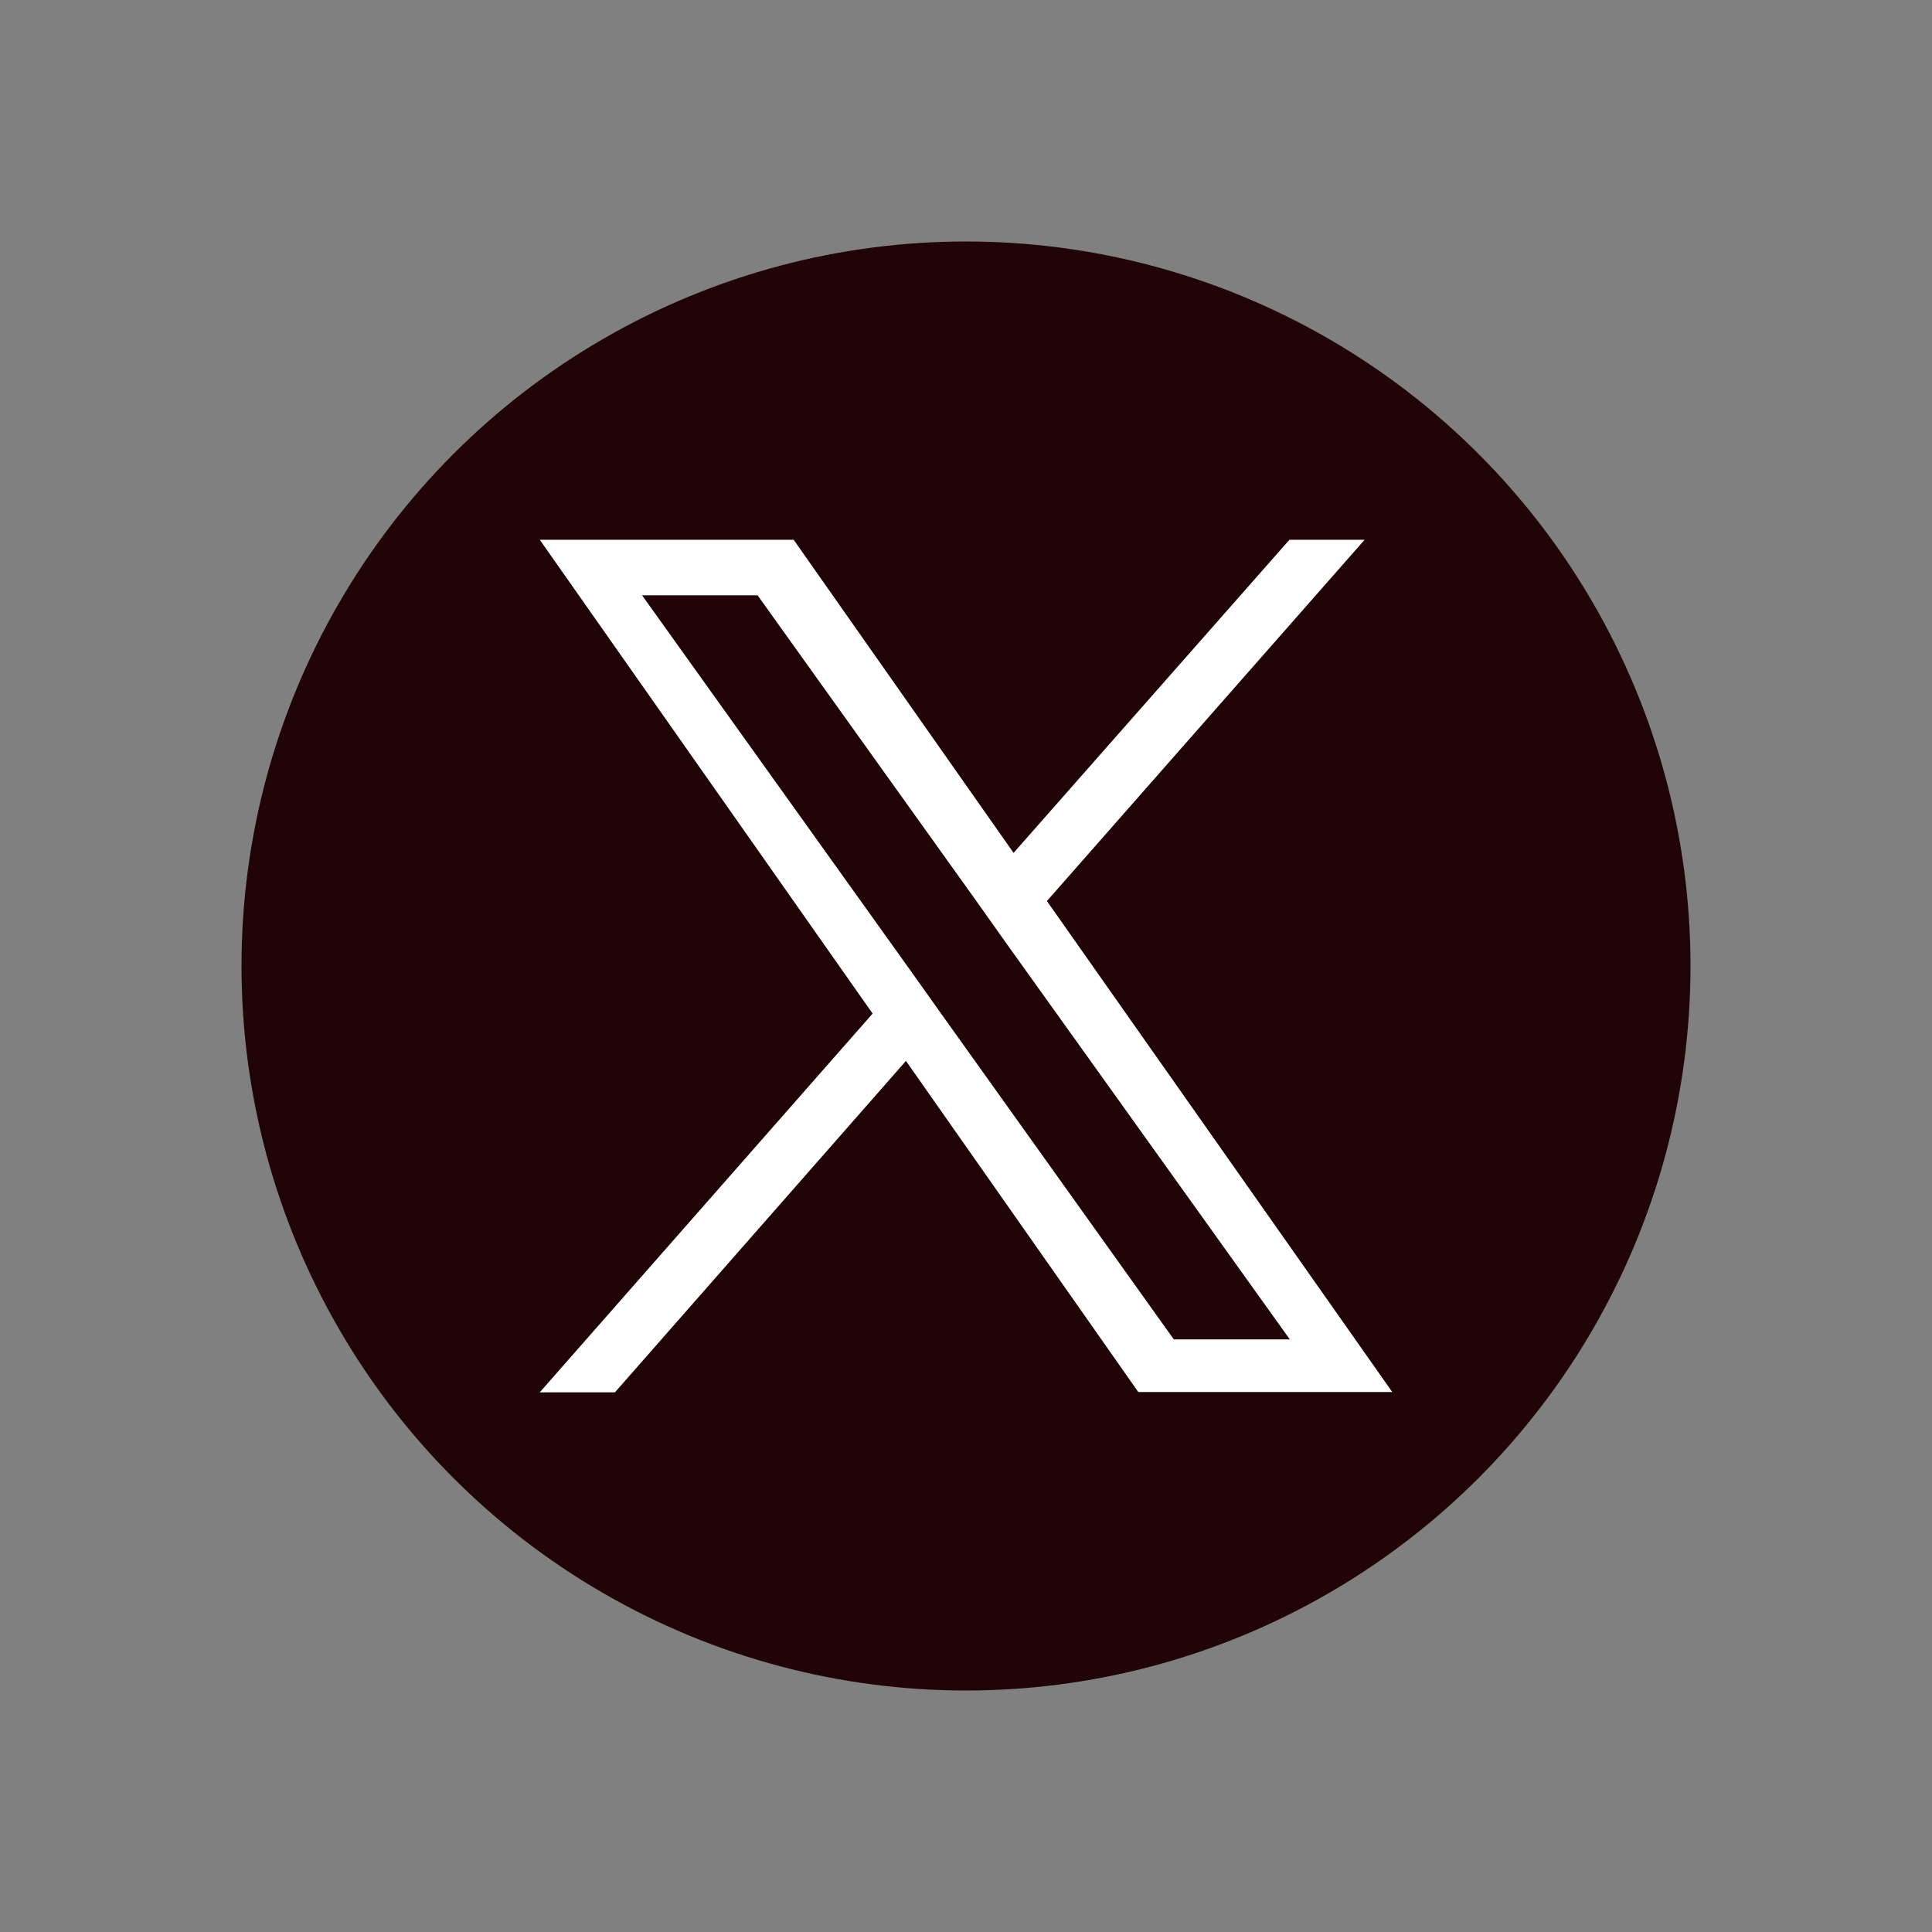 <svg id="Xx" xmlns="http://www.w3.org/2000/svg" width="24" height="24" viewBox="0 0 24 24">
  <rect x="0" y="0" width="24" height="24" fill="#808080" stroke="none"/>
  <rect id="Rectangle_7429" data-name="Rectangle 7429" width="24" height="24" fill="rgba(255,255,255,0)"/>
  <g id="twitter" transform="translate(3 3)">
    <circle id="Ellipse_269" data-name="Ellipse 269" cx="9" cy="9" r="9" fill="#200407"/>
    <path id="Path_11055" data-name="Path 11055" d="M7.3,5.488,11.247,1h-.934L6.886,4.89,4.154,1H1L5.135,6.886,1,11.591h.934L5.549,7.474l2.886,4.113H11.59ZM6.024,6.94l-.419-.589L2.271,1.69H3.706L6.4,5.455l.418.589,3.5,4.89H8.877Z" transform="translate(2.705 2.705)" fill="#fff"/>
  </g>
</svg>
